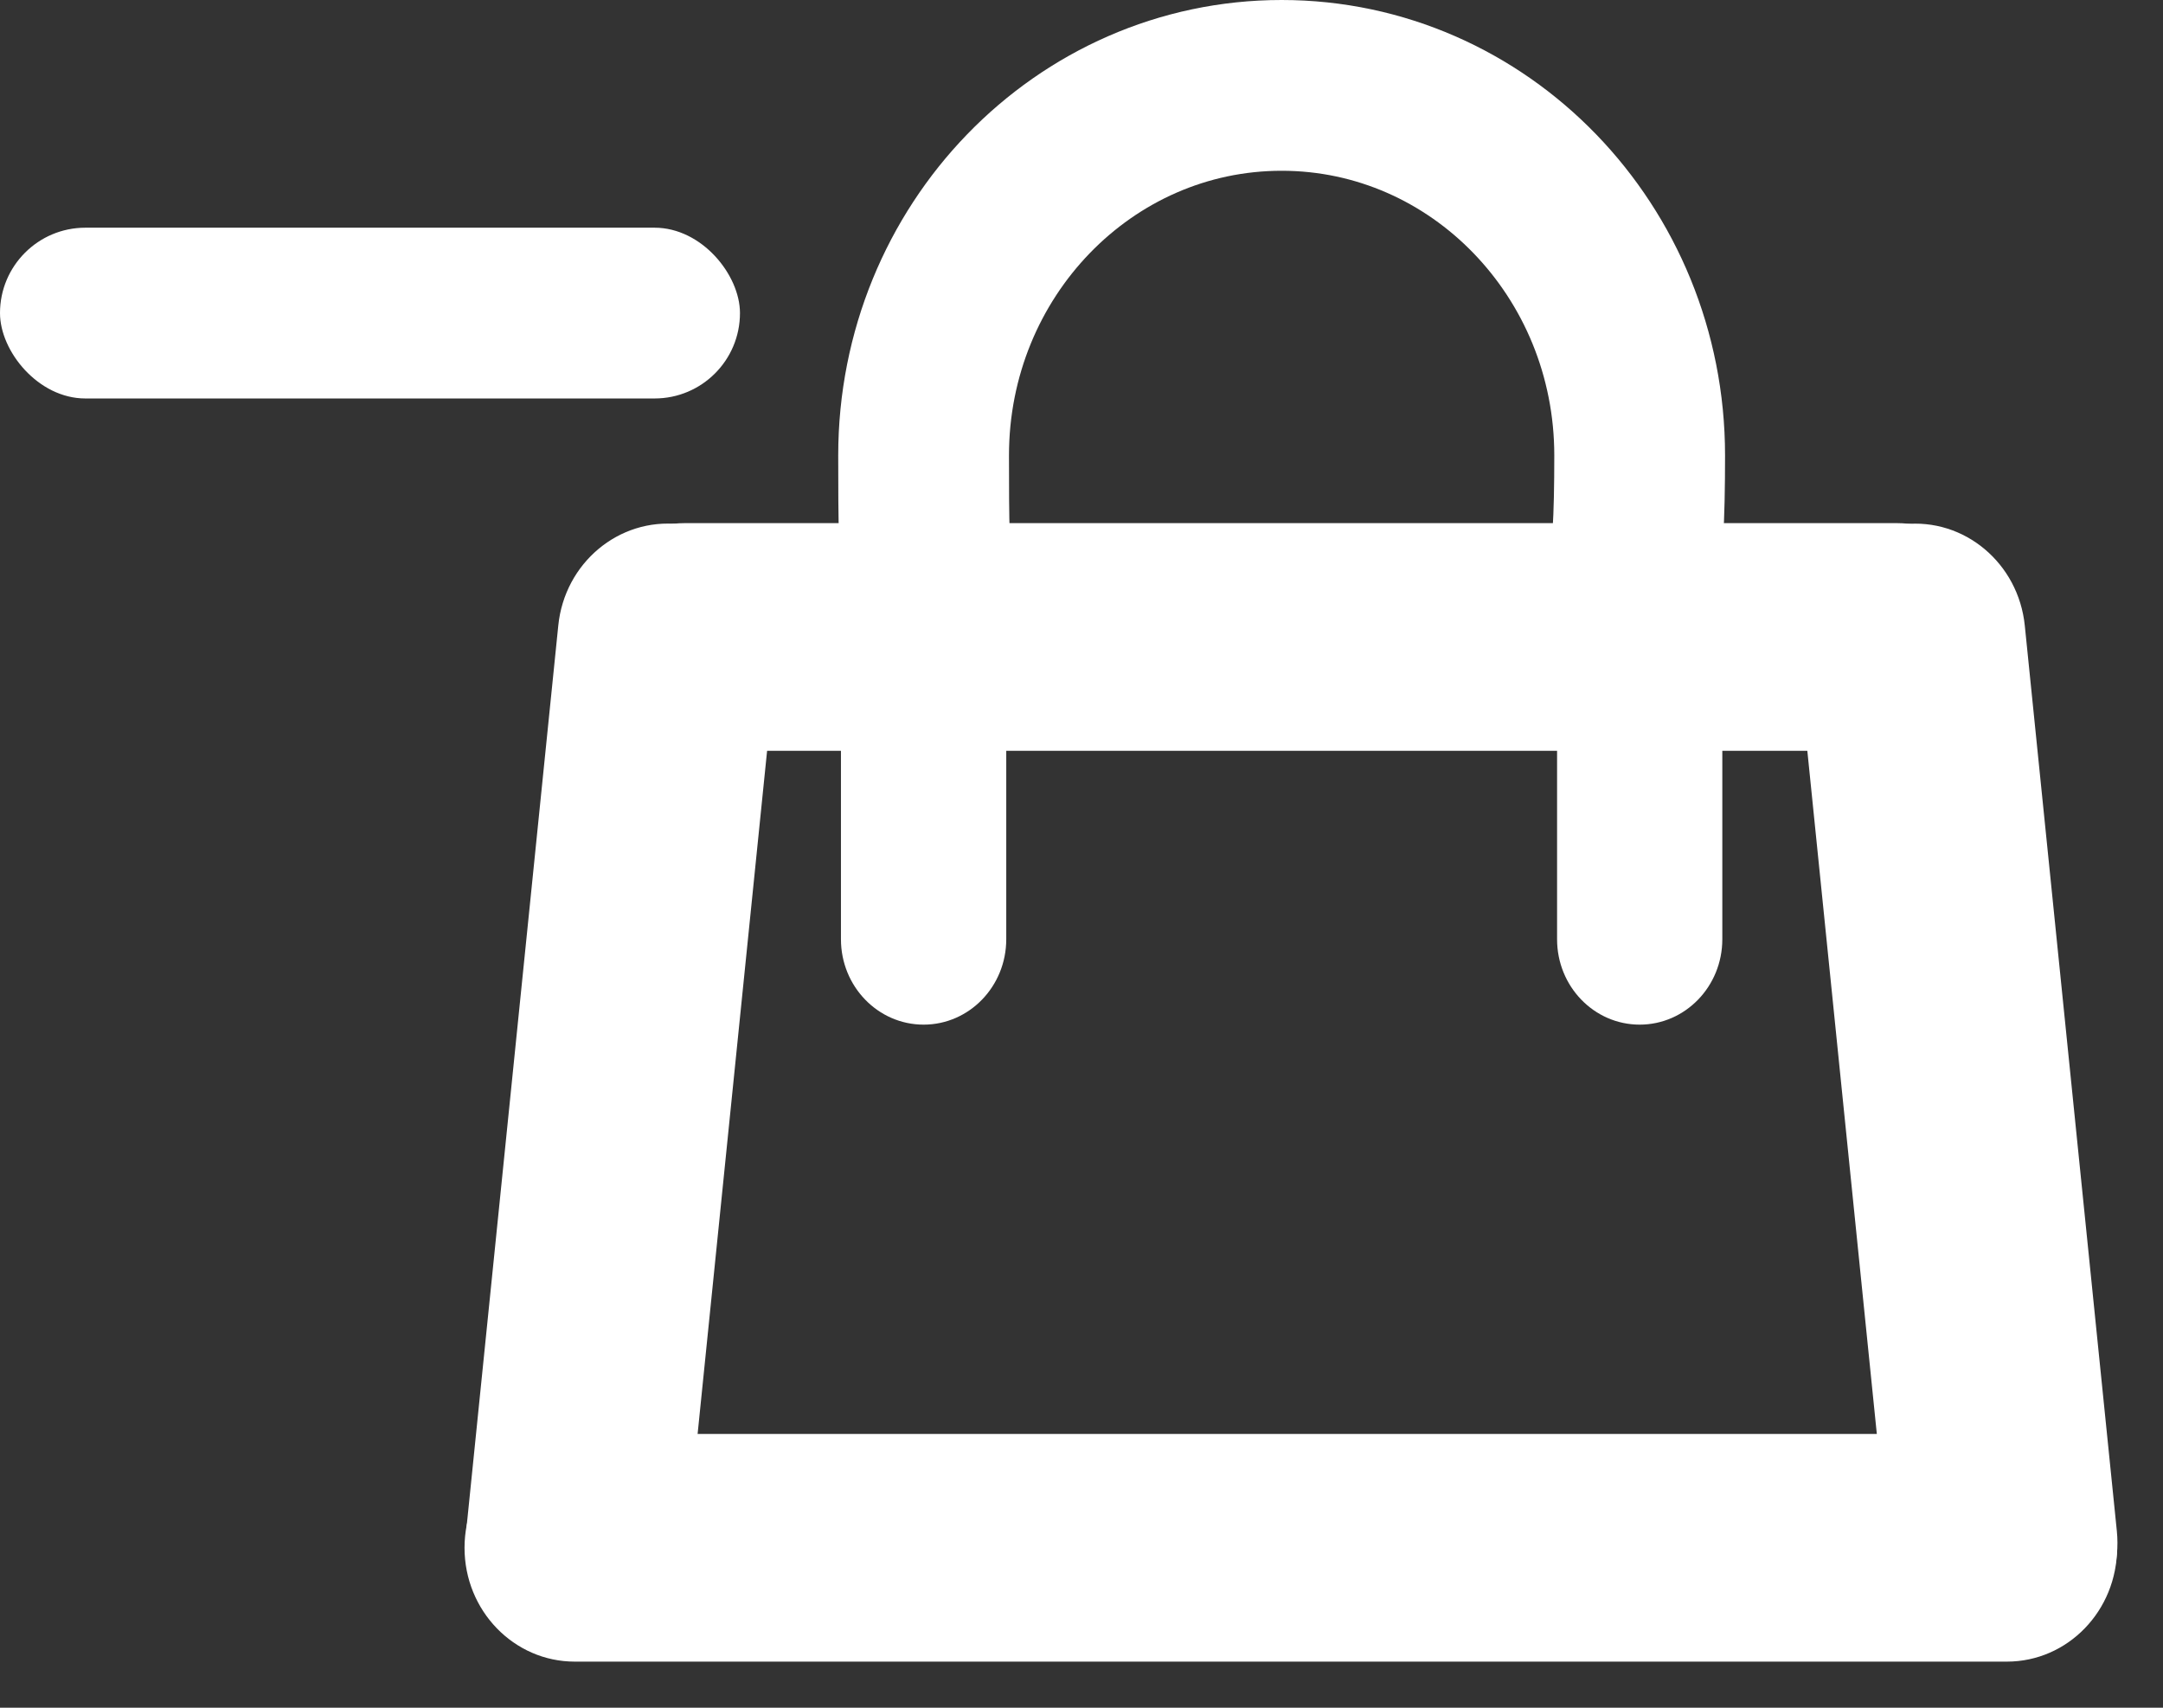 <svg width="38" height="30" viewBox="0 0 38 30" fill="none" xmlns="http://www.w3.org/2000/svg">
<rect x="0" y="0" width="38" height="30" fill="#333333" stroke="none"/>
<path d="M33.322 9.19H12.032C10.963 9.19 10.097 10.086 10.097 11.19C10.097 12.295 10.963 13.19 12.032 13.19H33.322C34.391 13.19 35.258 12.295 35.258 11.19C35.258 10.086 34.391 9.19 33.322 9.19Z" fill="white"/>
<path d="M35.258 25.19H10.097C9.028 25.19 8.161 26.086 8.161 27.19C8.161 28.295 9.028 29.19 10.097 29.19H35.258C36.327 29.19 37.193 28.295 37.193 27.19C37.193 26.086 36.327 25.19 35.258 25.19Z" fill="white"/>
<path d="M11.935 9.209C12.998 9.324 13.769 10.309 13.658 11.407L12.052 27.193C11.94 28.291 10.988 29.088 9.925 28.973C8.862 28.857 8.09 27.873 8.202 26.774L9.808 10.989C9.919 9.89 10.872 9.094 11.935 9.209Z" fill="white"/>
<path d="M35.317 29.109C34.254 29.225 33.302 28.428 33.19 27.329L31.572 11.425C31.461 10.326 32.232 9.342 33.295 9.227L33.445 9.21C34.508 9.095 35.46 9.892 35.572 10.99L37.189 26.895C37.301 27.994 36.53 28.978 35.467 29.093L35.317 29.109Z" fill="white"/>
<path d="M28.806 18C28.004 18 27.355 17.328 27.355 16.5V8.384C27.355 7.807 27.675 7.281 28.178 7.032C29.142 6.554 30.258 7.279 30.258 8.384V16.5C30.258 17.328 29.608 18 28.806 18Z" fill="white"/>
<path d="M16.226 18C15.424 18 14.774 17.328 14.774 16.5V9.568C14.774 8.42 15.972 7.698 16.939 8.262C17.395 8.528 17.678 9.027 17.678 9.568V16.5C17.678 17.328 17.028 18 16.226 18Z" fill="white"/>
<path d="M28.806 8C28.806 9.12 28.77 9.814 28.658 10.291C28.565 10.688 28.451 10.809 28.312 10.903C28.089 11.054 27.626 11.233 26.626 11.349C25.648 11.463 24.328 11.5 22.516 11.5C20.58 11.5 19.2 11.463 18.199 11.349C17.166 11.232 16.746 11.052 16.572 10.927C16.496 10.872 16.398 10.796 16.322 10.372C16.231 9.863 16.226 9.159 16.226 8C16.226 4.41 19.042 1.5 22.516 1.5C25.99 1.5 28.806 4.41 28.806 8Z" stroke="white" stroke-width="3"/>
<rect y="4" width="13" height="3" rx="1.5" fill="white"/>
</svg>
